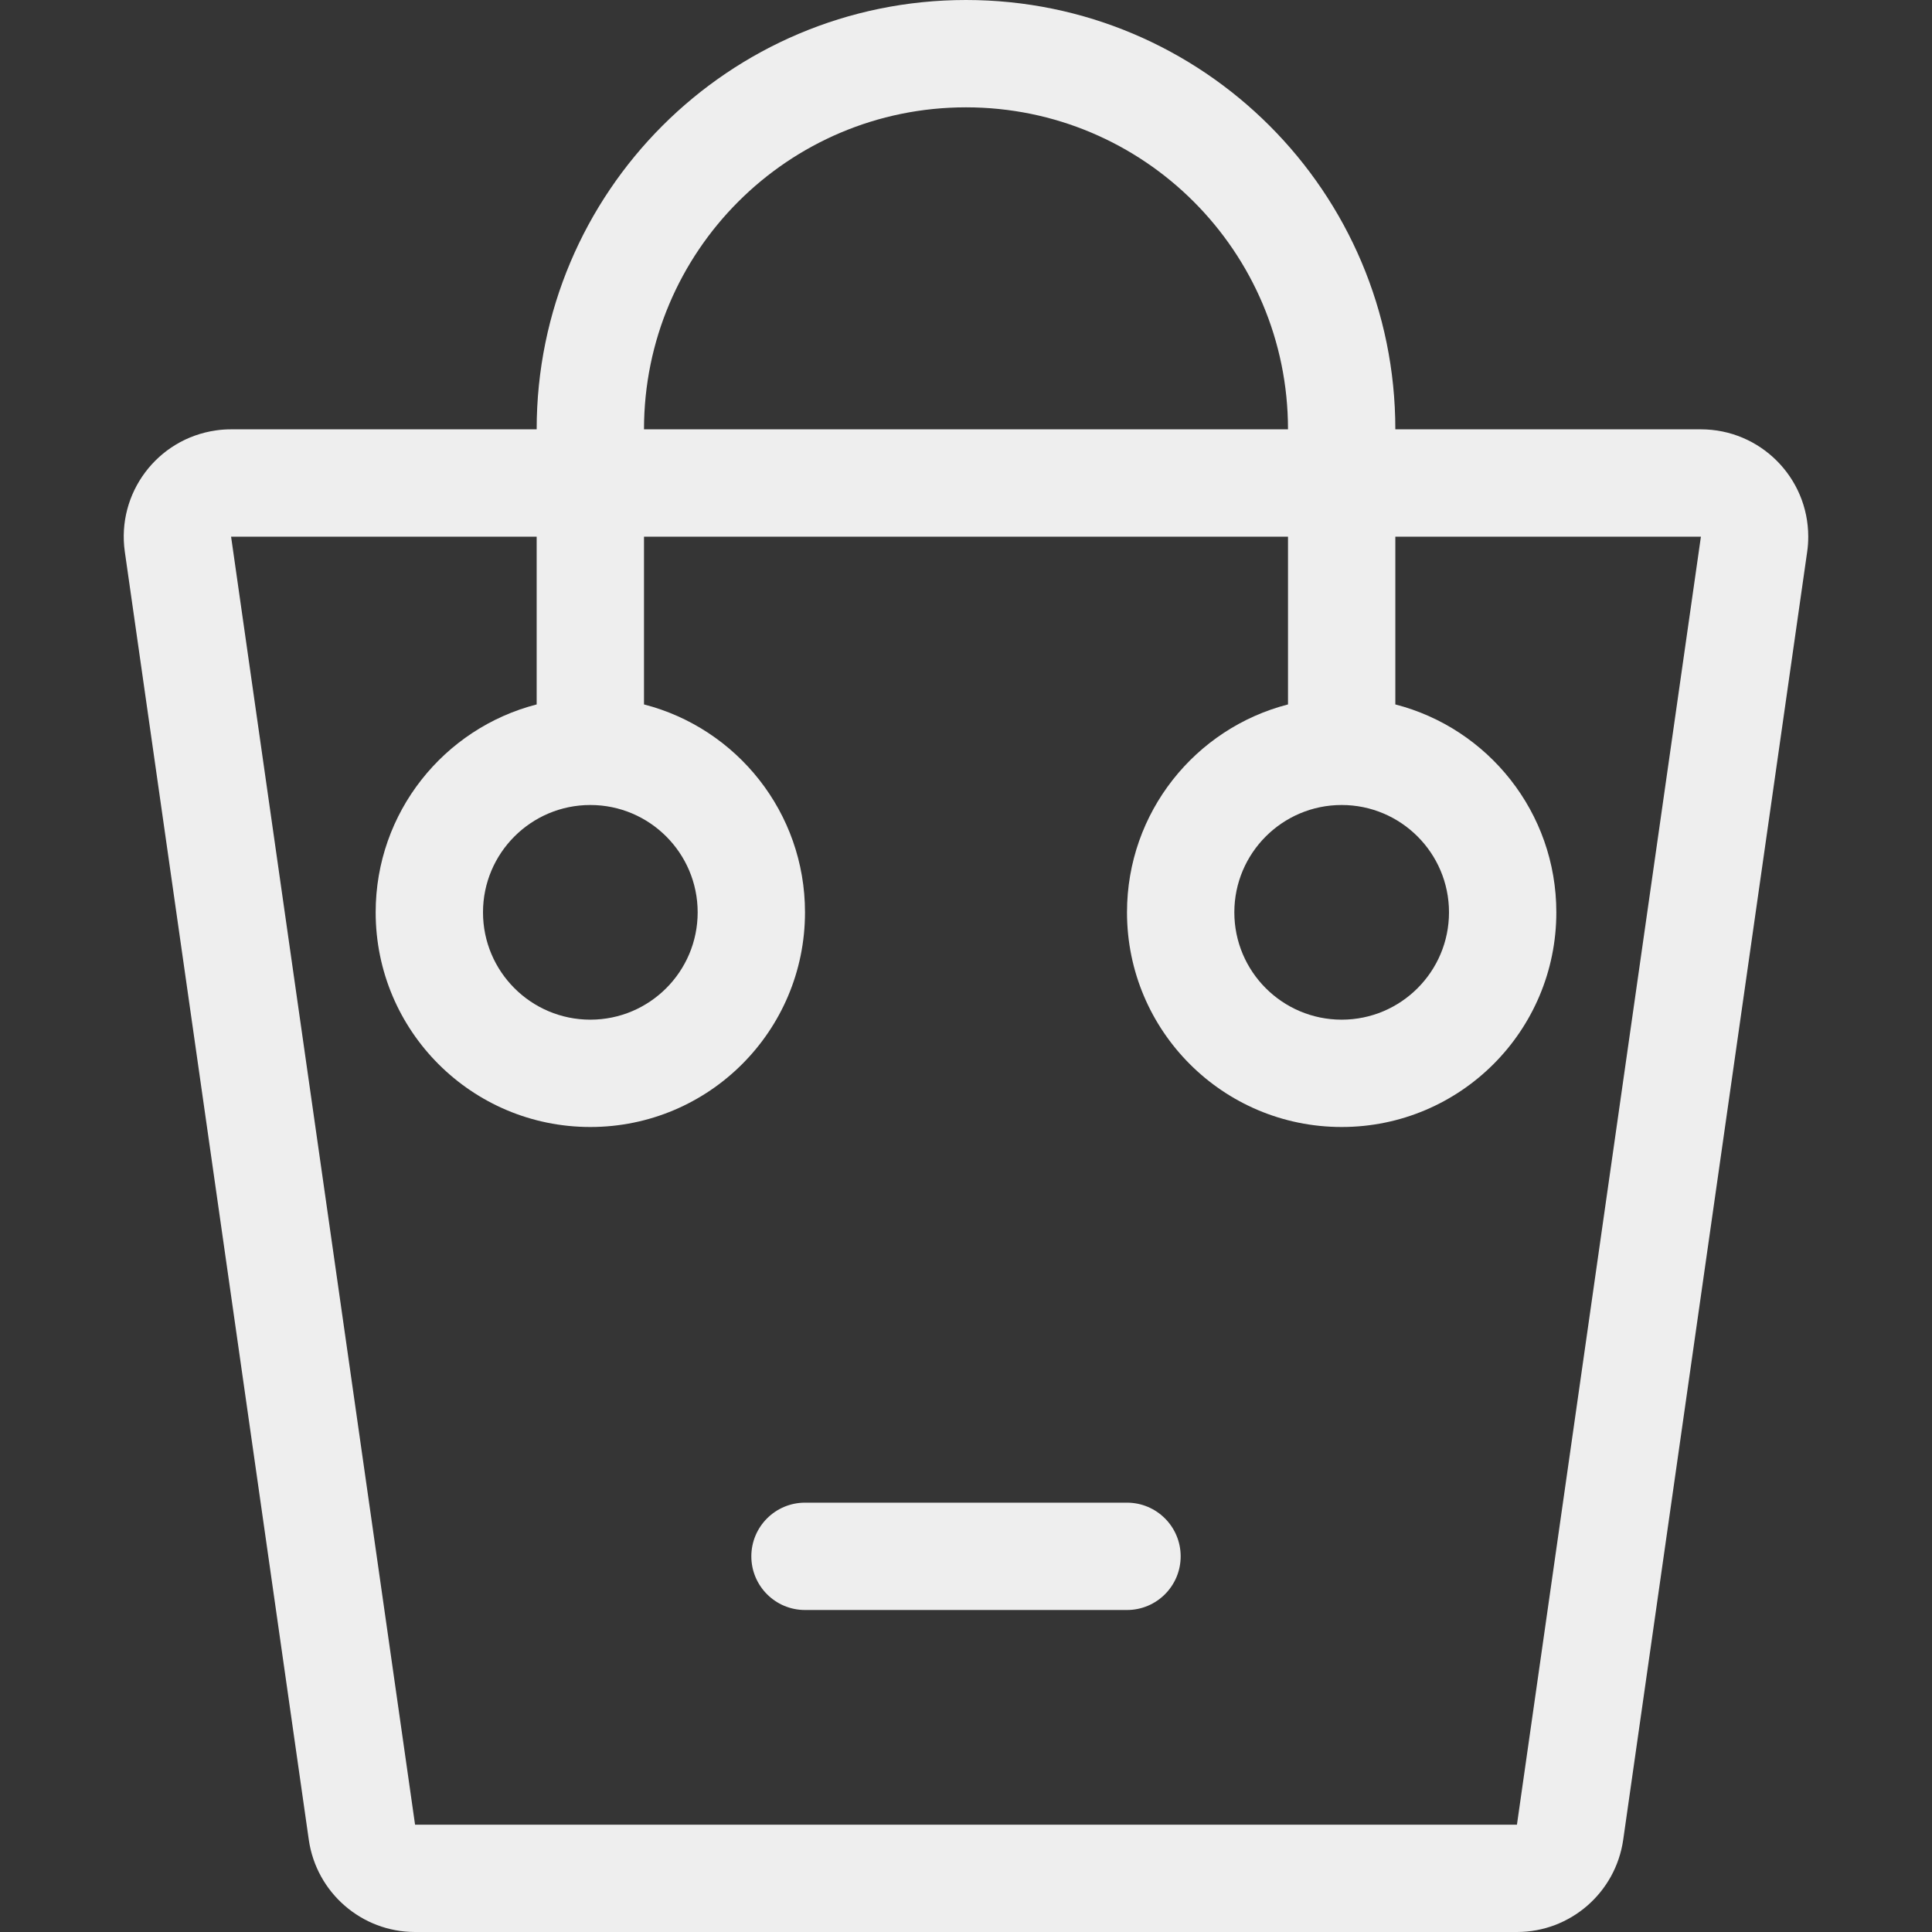 <?xml version="1.0" encoding="UTF-8"?>
<svg width="18px" height="18px" viewBox="0 0 18 18" version="1.1" xmlns="http://www.w3.org/2000/svg" xmlns:xlink="http://www.w3.org/1999/xlink">
    <rect x="0" y="0" width="18" height="18" fill="#333333" stroke="none"/>
    <!-- Generator: Sketch 52.2 (67145) - http://www.bohemiancoding.com/sketch -->
    <title>commodity-management</title>
    <desc>Created with Sketch.</desc>
    <g id="Page-1" stroke="none" stroke-width="1" fill="none" fill-rule="evenodd">
        <g id="commodity-management">
            <rect id="Rectangle" fill="#D8D8D8" opacity="0.01" x="0" y="0" width="18" height="18"></rect>
            <path d="M12,6.563 L12,5 L6,5 L6,6.563 C6.863,6.785 7.5,7.568 7.5,8.5 C7.5,9.605 6.605,10.5 5.5,10.5 C4.395,10.5 3.5,9.605 3.5,8.5 C3.5,7.568 4.137,6.785 5,6.563 L5,5 L2.153,5 L3.867,17 L14.133,17 L15.847,5 L13,5 L13,6.563 C13.863,6.785 14.5,7.568 14.5,8.5 C14.5,9.605 13.605,10.5 12.5,10.5 C11.395,10.5 10.5,9.605 10.5,8.5 C10.5,7.568 11.137,6.785 12,6.563 Z M5,4 C5,1.791 6.791,0 9,0 C11.209,0 13,1.791 13,4 L15.847,4 C16.399,4 16.847,4.448 16.847,5 C16.847,5.047 16.844,5.095 16.837,5.141 L15.123,17.141 C15.052,17.634 14.63,18 14.133,18 L3.867,18 C3.37,18 2.948,17.634 2.877,17.141 L1.163,5.141 C1.085,4.595 1.465,4.088 2.012,4.01 C2.058,4.003 2.106,4 2.153,4 L5,4 Z M6,4 L12,4 C12,2.343 10.657,1 9,1 C7.343,1 6,2.343 6,4 Z M7.5,14 L10.5,14 C10.776,14 11,14.224 11,14.5 C11,14.776 10.776,15 10.5,15 L7.5,15 C7.224,15 7,14.776 7,14.5 C7,14.224 7.224,14 7.5,14 Z M5.5,9.5 C6.052,9.5 6.5,9.052 6.5,8.5 C6.5,7.948 6.052,7.5 5.5,7.5 C4.948,7.5 4.5,7.948 4.5,8.5 C4.5,9.052 4.948,9.5 5.5,9.5 Z M12.5,9.5 C13.052,9.5 13.5,9.052 13.5,8.5 C13.5,7.948 13.052,7.5 12.5,7.5 C11.948,7.5 11.5,7.948 11.5,8.5 C11.5,9.052 11.948,9.5 12.5,9.5 Z" id="Rectangle" fill="#EEEEEE" fill-rule="nonzero"></path>
        </g>
    </g>
</svg>
